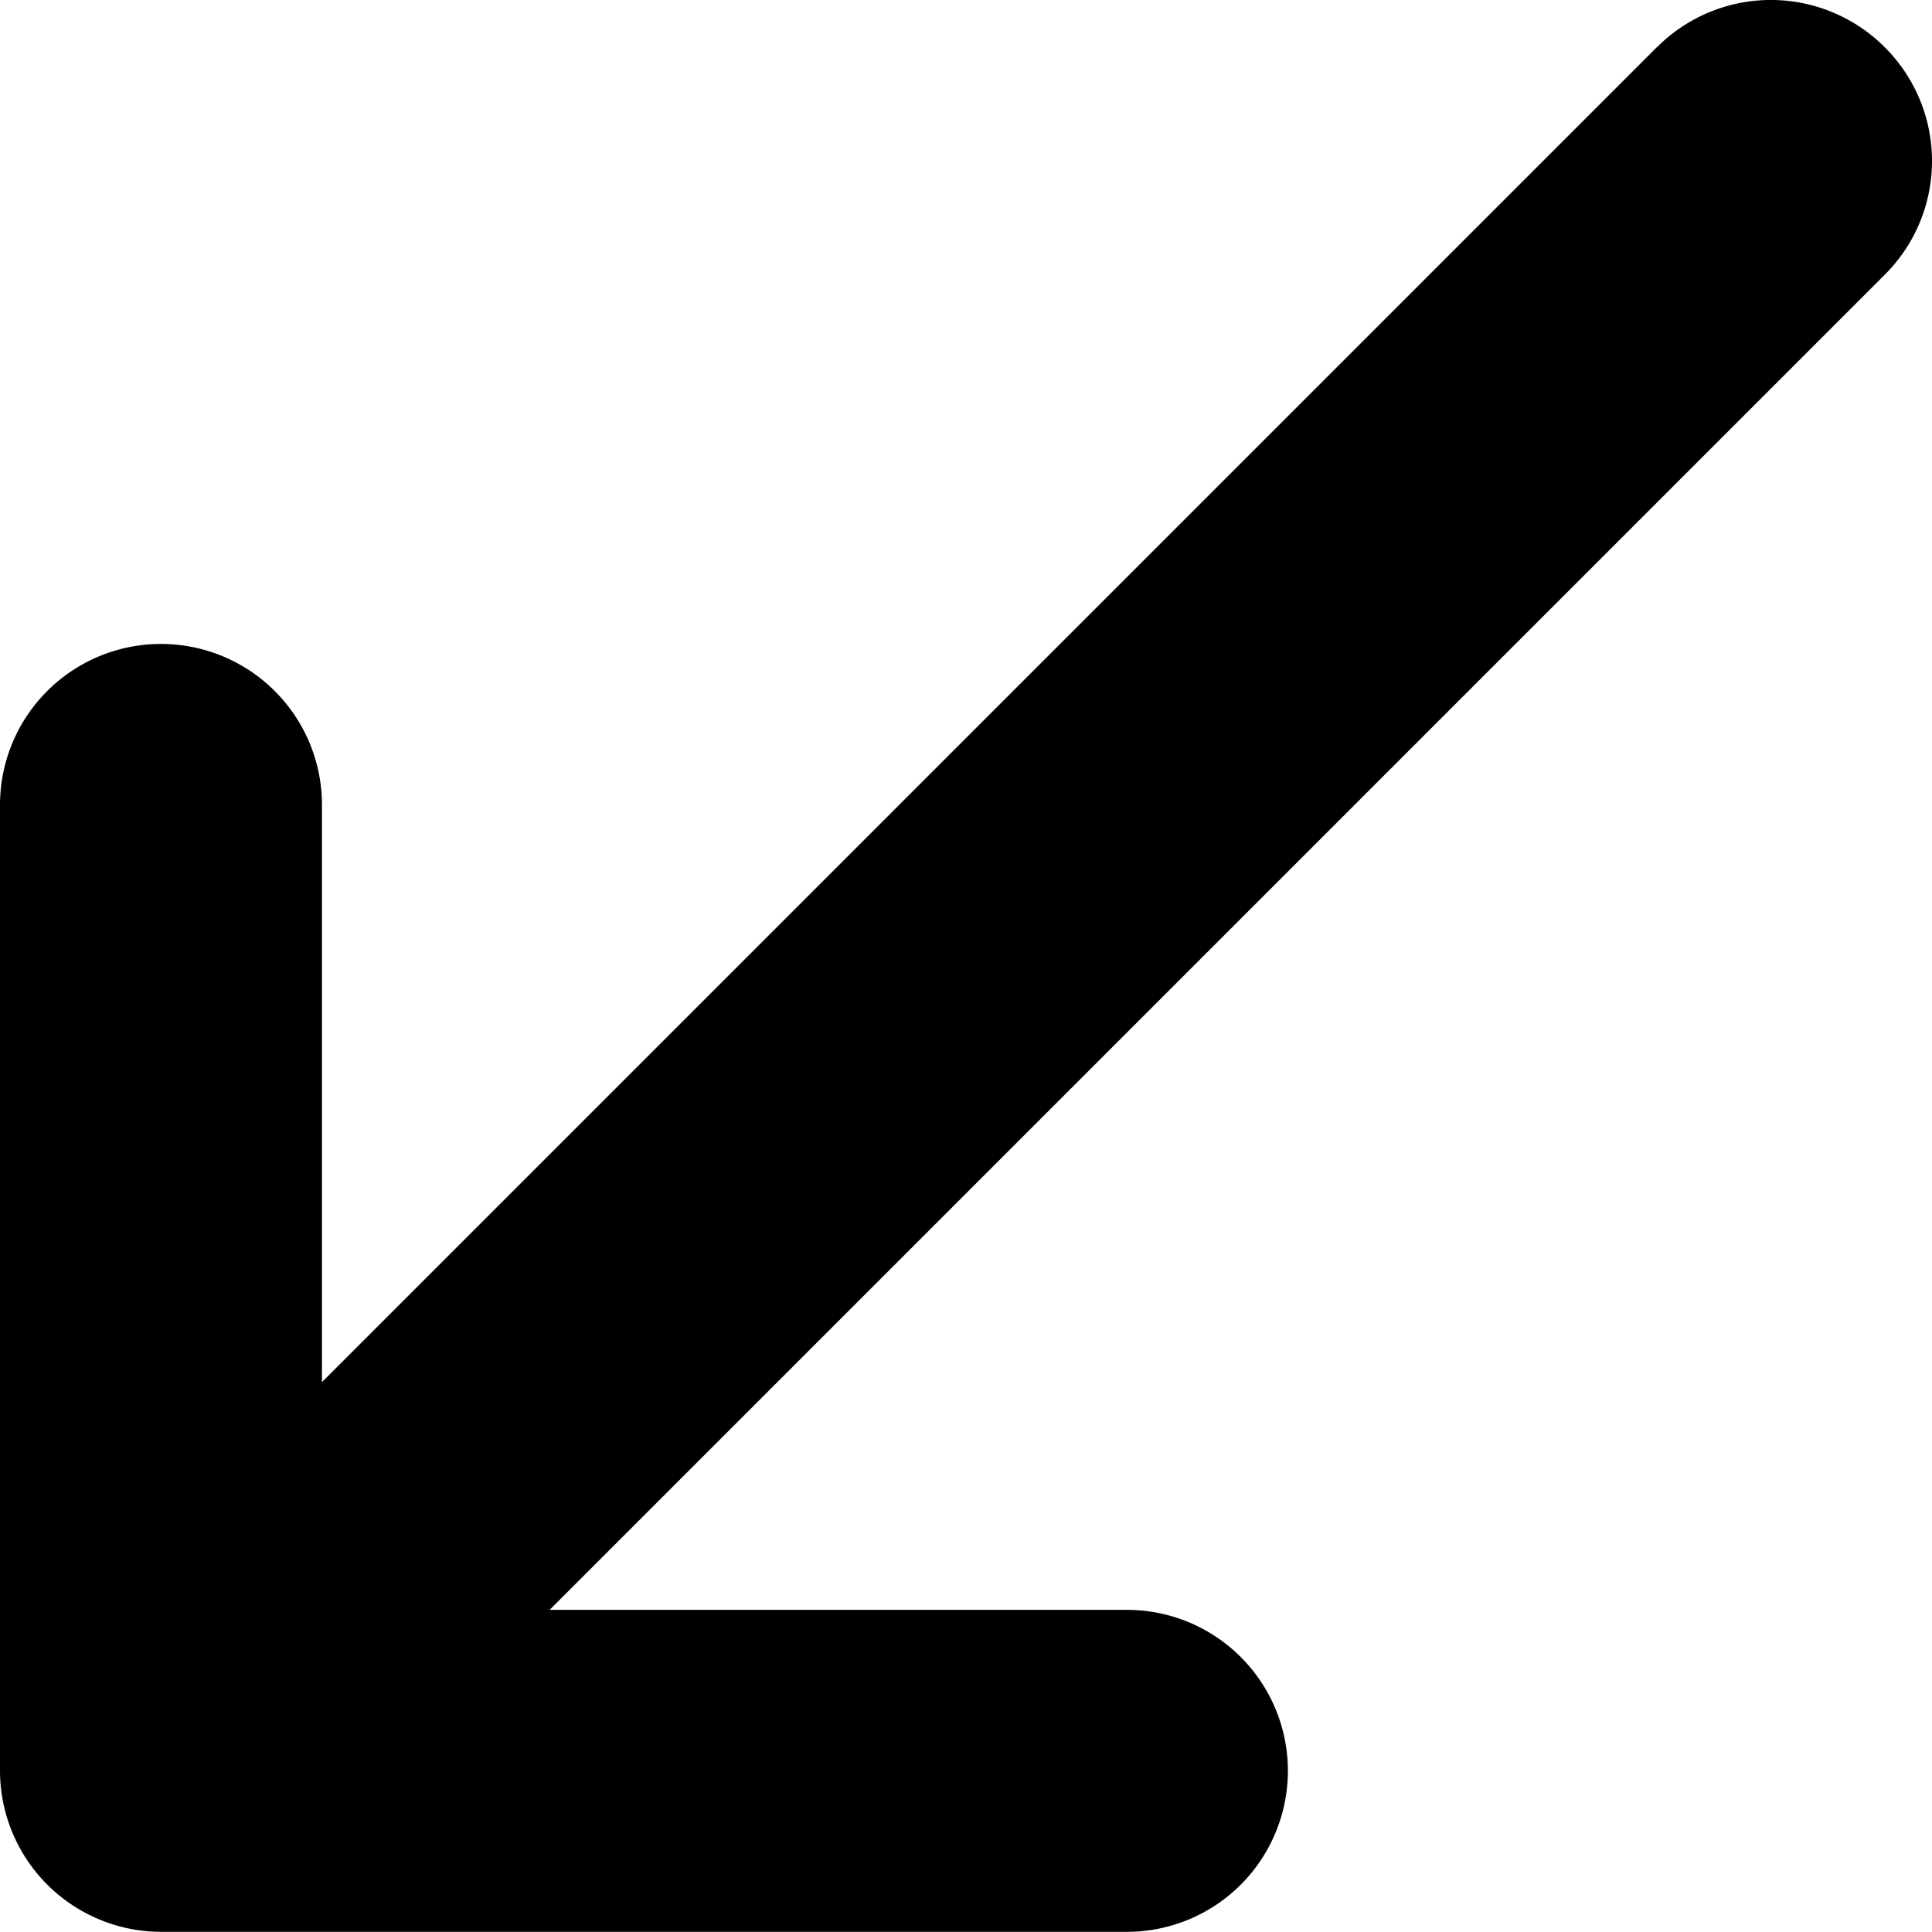 <svg xmlns="http://www.w3.org/2000/svg" viewBox="0 0 12.001 12"><path d="M10.293.292L2 8.585V5a1 1 0 0 0-2 0v6a1.002 1.002 0 0 0 1 1V12h6a1 1 0 0 0 0-2H3.414l8.293-8.293a.997.997 0 0 0 0-1.414.999.999 0 0 0-1.414 0z"/></svg>